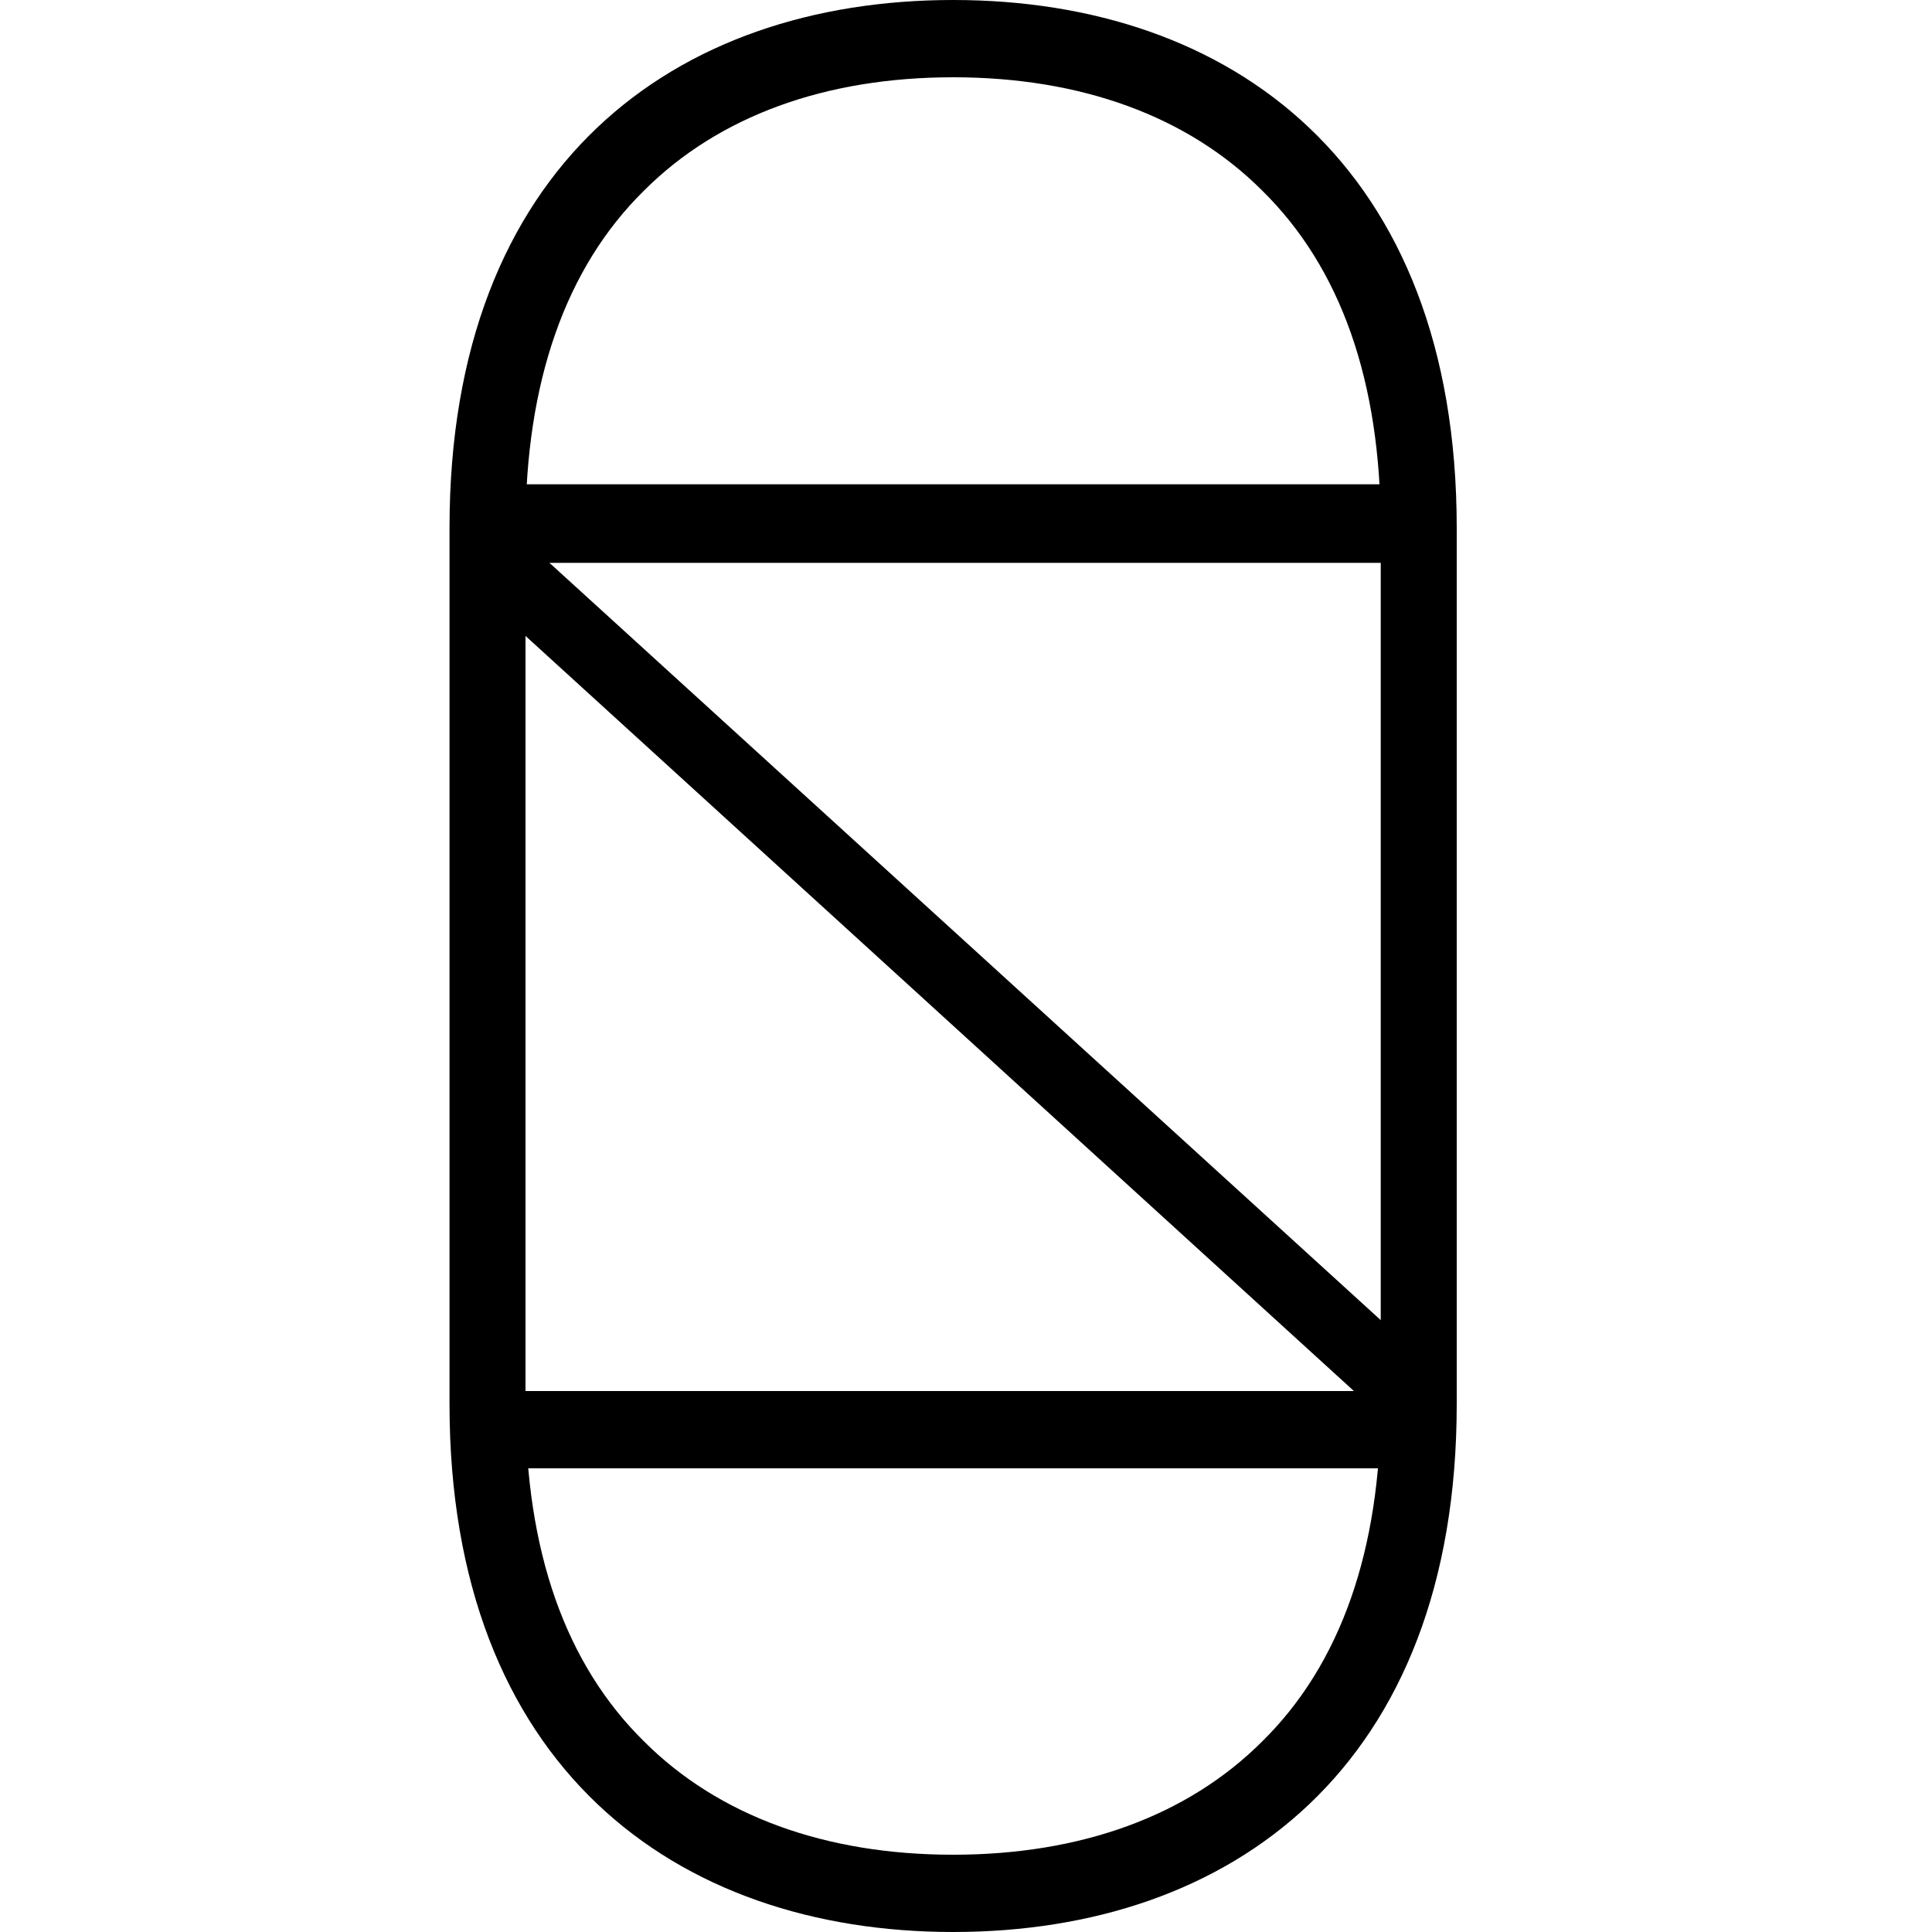 <?xml version="1.0" encoding="utf-8"?>
<!-- Generator: Adobe Illustrator 24.0.2, SVG Export Plug-In . SVG Version: 6.00 Build 0)  -->
<svg version="1.1" id="Layer_1" xmlns="http://www.w3.org/2000/svg" xmlns:xlink="http://www.w3.org/1999/xlink" x="0px" y="0px"
	 viewBox="0 0 150 150" style="enable-background:new 0 0 150 150;" xml:space="preserve">
<path d="M74,6c9.9,0,18.2,3,24,8.8c6.1,6,9.2,14.8,9.2,26.2v68c0,11.3-3.1,20.2-9.2,26.2c-5.8,5.8-14.1,8.8-24,8.8s-18.2-3-24-8.8
	c-6.1-6-9.2-14.8-9.2-26.2V41c0-11.3,3.1-20.2,9.2-26.2C55.8,9,64.1,6,74,6 M74,0L74,0C52.4,0,34.9,12.8,34.9,41v68
	c0,28.1,17.5,41,39.1,41l0,0c21.6,0,39.1-12.8,39.1-41V41C113.1,12.8,95.6,0,74,0L74,0z"/>
<path d="M111.4,37.9c0-0.1,0-0.2,0-0.3H38.2c0.2,0.9,0.3,1.9,0.1,2.9c-0.1,0.4-0.2,0.6-0.2,0.9c0,0.8,0,1.5,0,2.3h73.4
	C111.4,41.7,111.4,39.8,111.4,37.9z"/>
<path d="M109.2,113.3c0-1.5,0.1-3.3,0.3-5.3H37v5c0,0.4,0,0.7-0.1,1h72.3C109.2,113.7,109.2,113.5,109.2,113.3z"/>
<path d="M110.5,105.5L38.6,40c-0.5,2-1.2,4-1.5,6l71.2,64.9C108.9,108.9,109.7,107.2,110.5,105.5z"/>
</svg>
